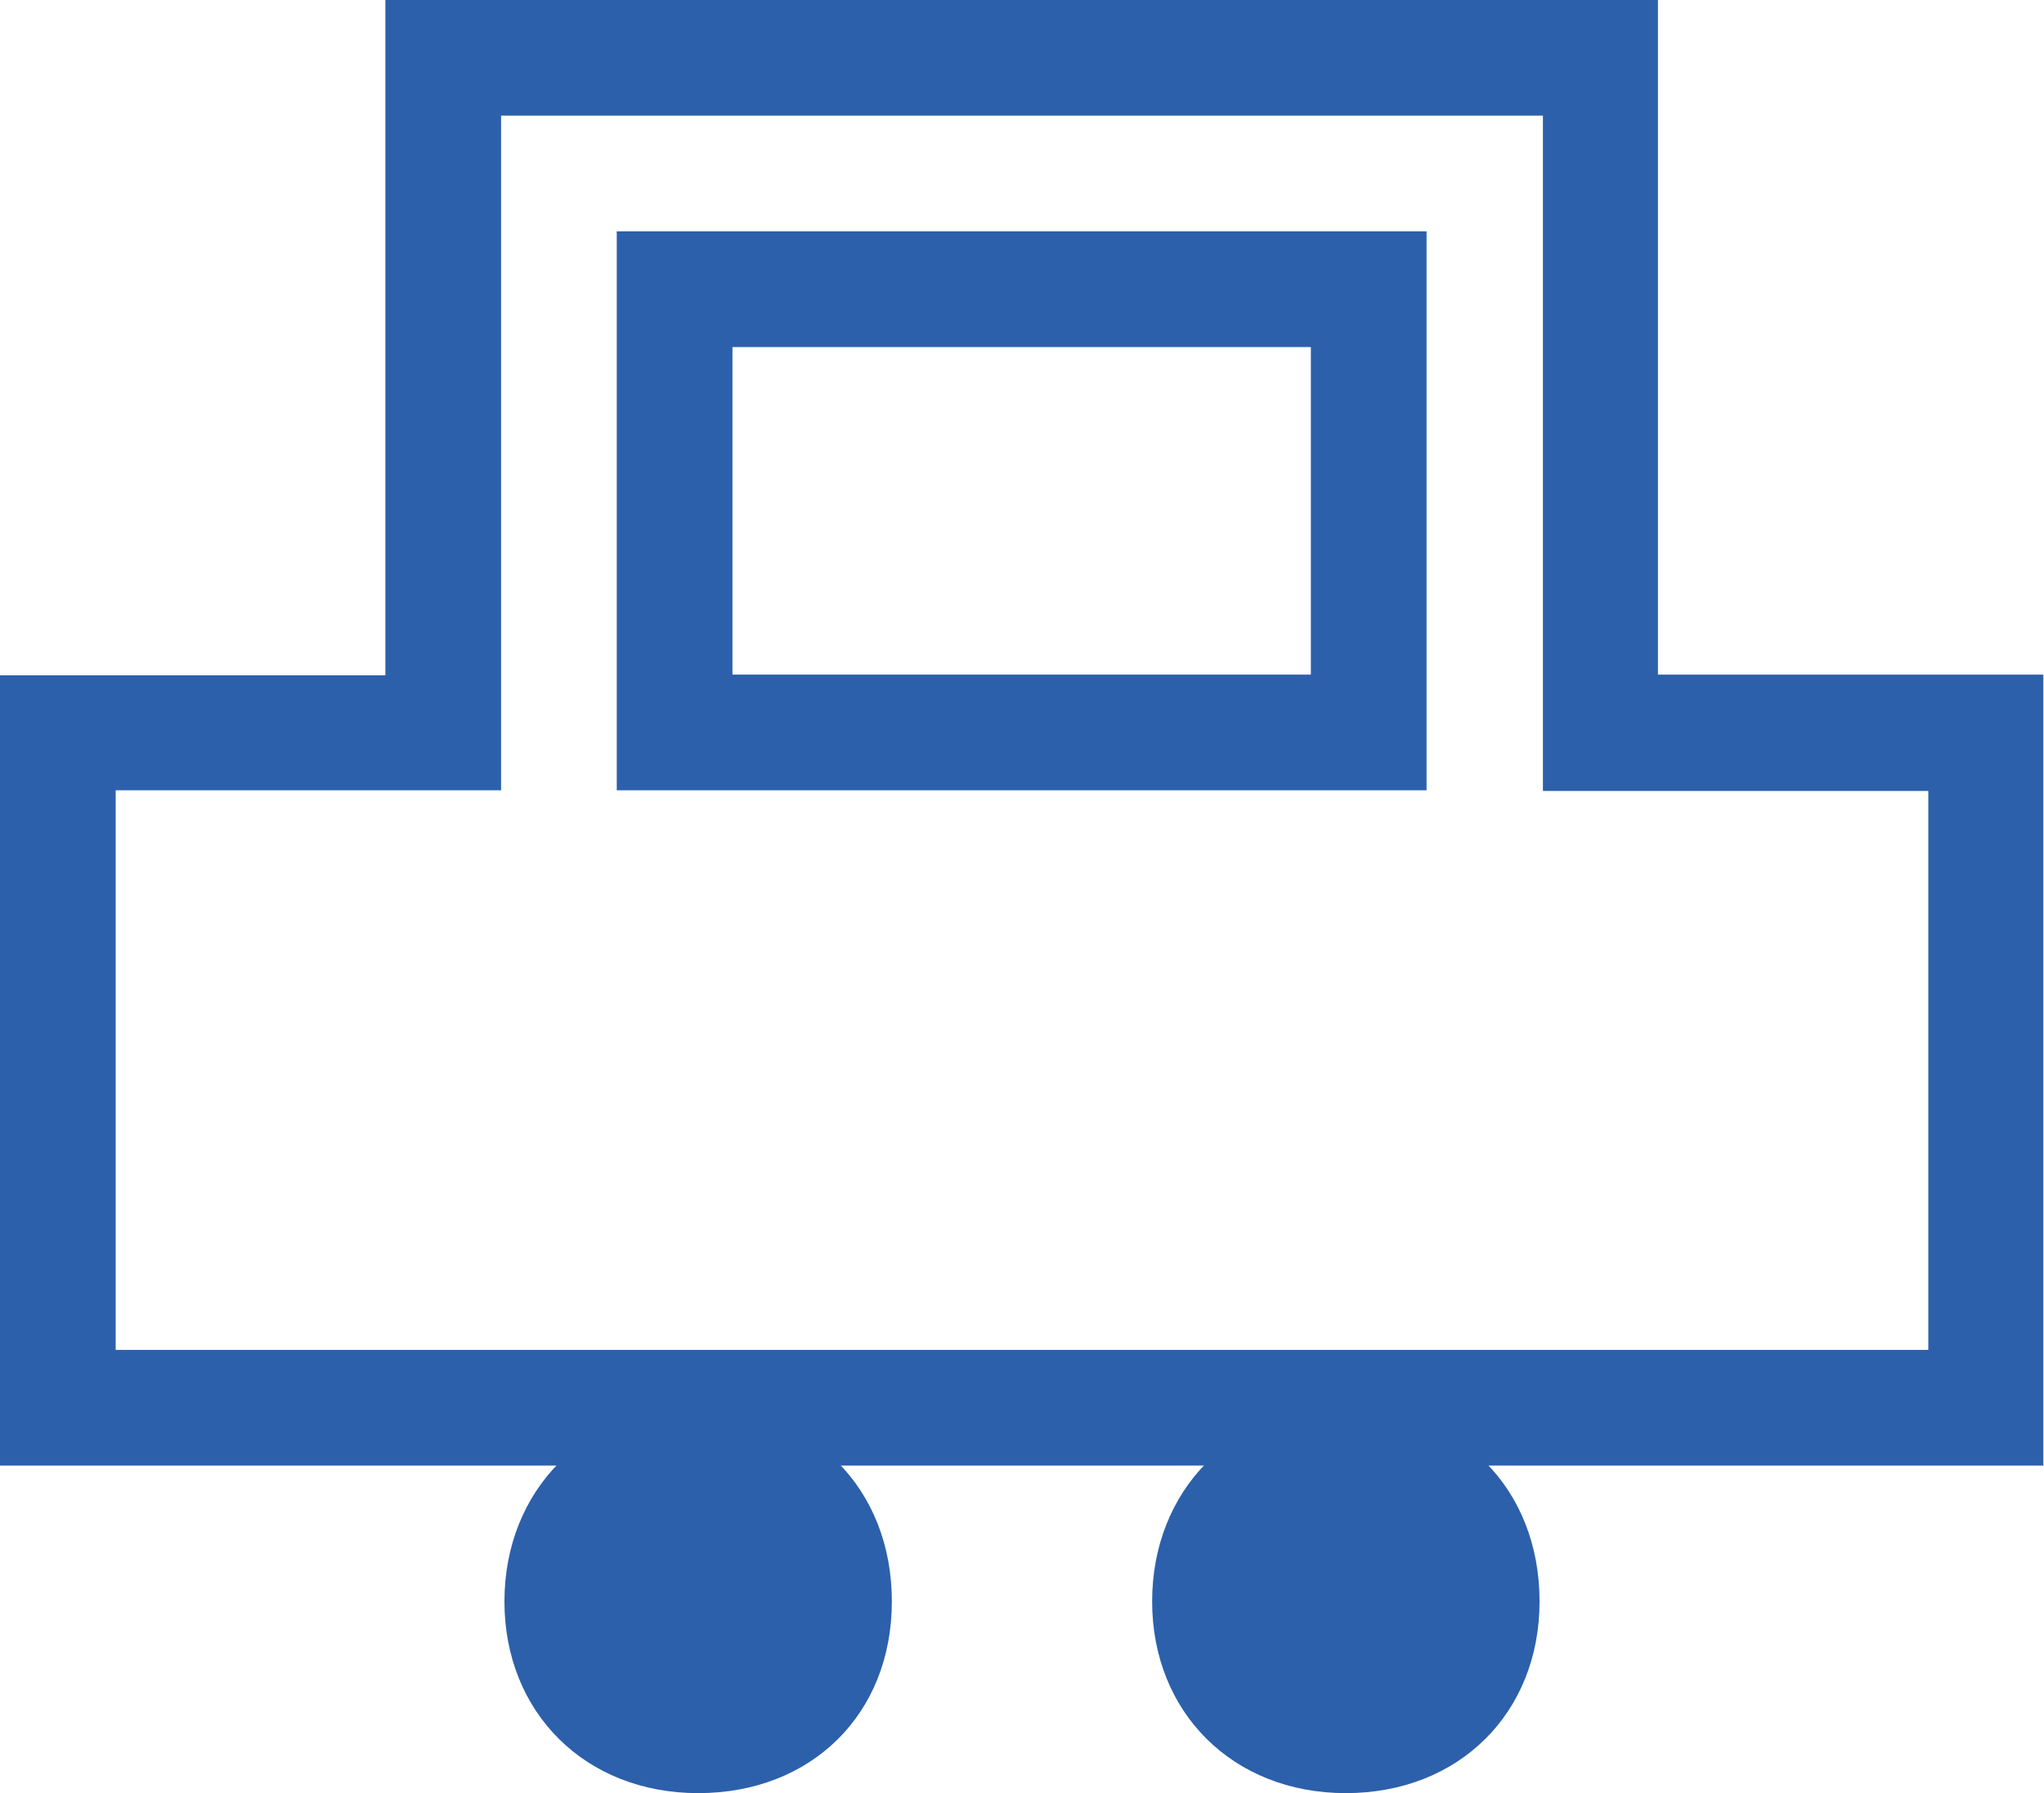 <?xml version="1.0" encoding="UTF-8"?>
<svg id="Capa_2" data-name="Capa 2" xmlns="http://www.w3.org/2000/svg" viewBox="0 0 30.39 26.66">
  <defs>
    <style>
      .cls-1 {
        fill: #2c60ab;
      }
    </style>
  </defs>
  <g id="Capa_1-2" data-name="Capa 1">
    <g>
      <path class="cls-1" d="M30.39,21.79H0v-11.75h5.73V0h18.92v10.03h5.73v11.75ZM1.72,20.07h26.95v-8.31h-5.73V1.72H7.45v10.03H1.72v8.31Z"/>
      <path class="cls-1" d="M22.89,23.81c0,1.66-1.2,2.85-2.88,2.85s-2.88-1.2-2.88-2.85,1.19-2.88,2.88-2.88,2.88,1.2,2.88,2.88M10.38,20.93c1.69,0,2.88,1.2,2.88,2.88s-1.2,2.85-2.88,2.85-2.88-1.2-2.88-2.85,1.2-2.88,2.88-2.88"/>
      <path class="cls-1" d="M21.21,11.75h-12.04V3.44h12.04v8.31ZM10.89,10.03h8.6v-4.87h-8.6v4.87Z"/>
    </g>
  </g>
</svg>